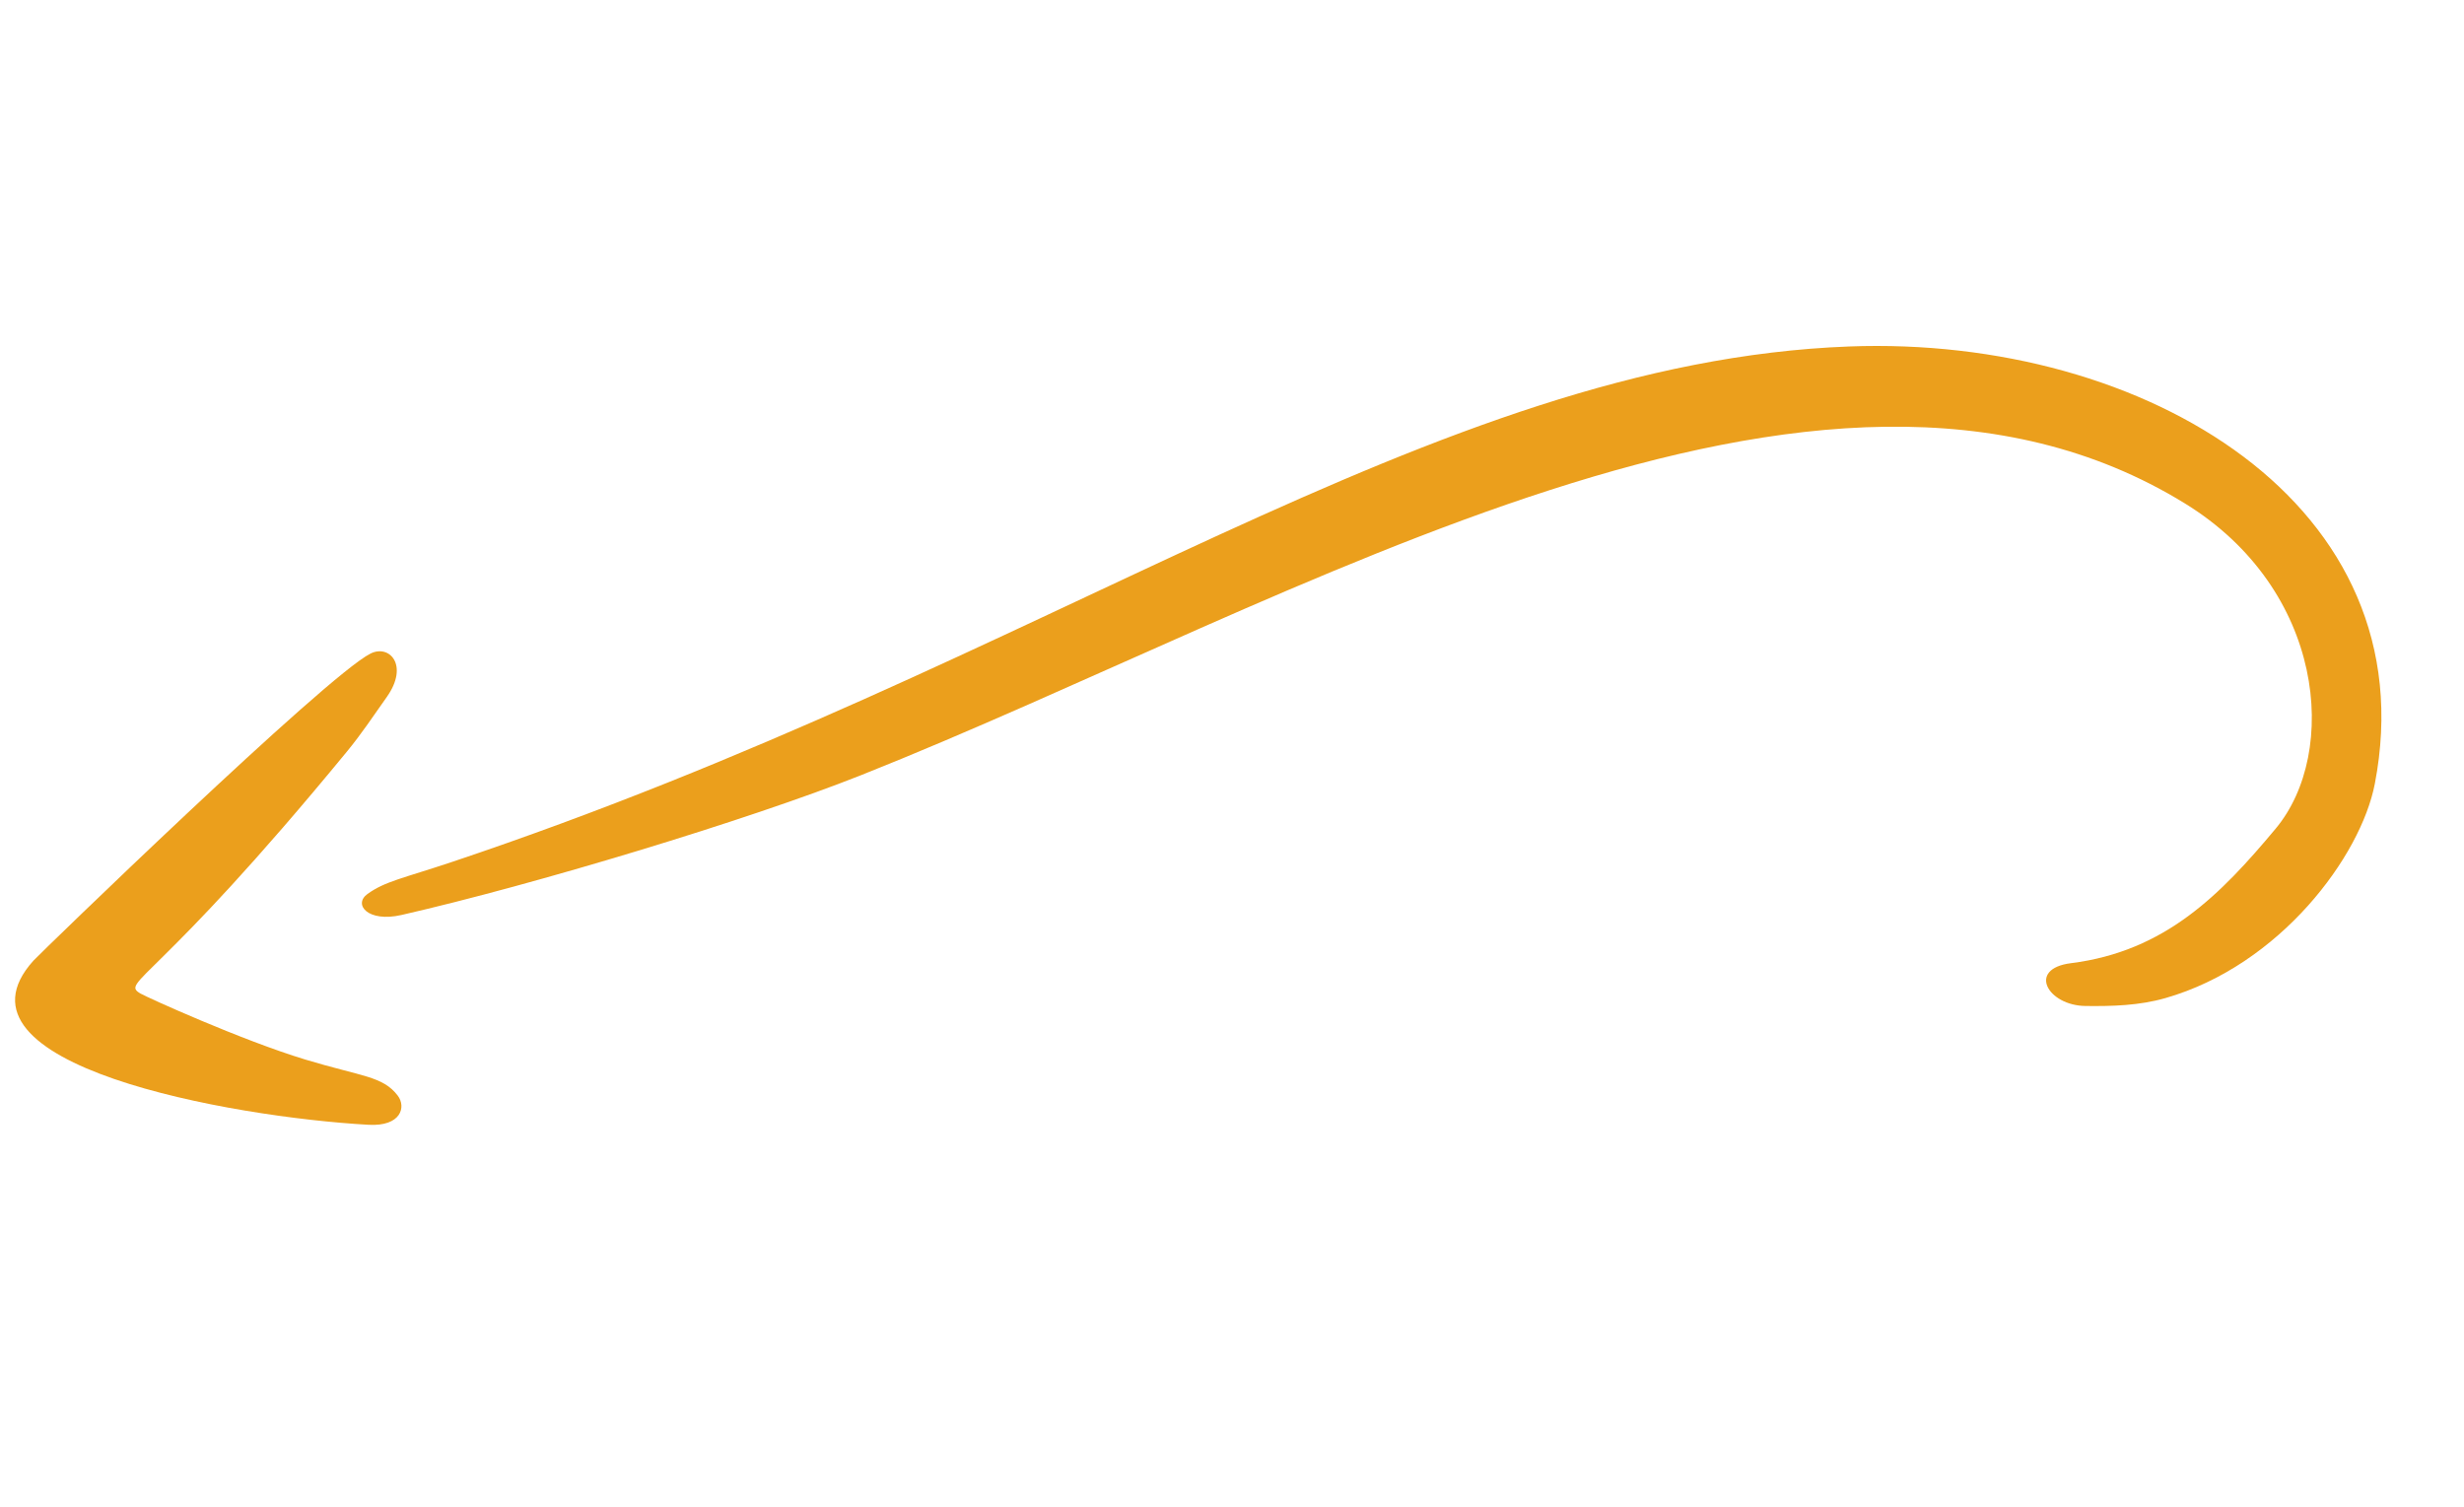 <svg width='85' height='52' viewBox='0 0 85 52' fill='none' xmlns='http://www.w3.org/2000/svg'><path d='M29.701 26.742C25.785 28.297 18.425 30.519 13.849 31.564C12.69 31.828 12.175 31.201 12.677 30.839C13.285 30.401 13.884 30.305 15.595 29.733C36.262 22.816 49.413 12.496 63.787 11.952C74.027 11.565 83.773 17.44 81.924 27.035C81.441 29.541 78.653 33.299 74.701 34.43C73.794 34.69 72.871 34.714 71.944 34.703C70.636 34.688 69.918 33.417 71.443 33.226C74.701 32.817 76.614 30.849 78.504 28.584C80.695 25.958 80.206 20.335 75.365 17.362C62.775 9.628 44.805 20.743 29.701 26.742Z' fill='#EB9F1C'/><path d='M1.152 33.14C1.347 32.923 11.256 23.307 12.783 22.545C13.436 22.219 14.118 22.949 13.343 24.044C12.896 24.674 12.467 25.32 11.977 25.915C5.374 33.95 4.136 33.858 4.847 34.274C5.065 34.401 8.334 35.885 10.54 36.553C12.486 37.142 13.207 37.118 13.723 37.798C14.016 38.184 13.838 38.863 12.714 38.801C7.971 38.536 -2.092 36.74 1.152 33.14Z' fill='#EB9F1C'/></svg>